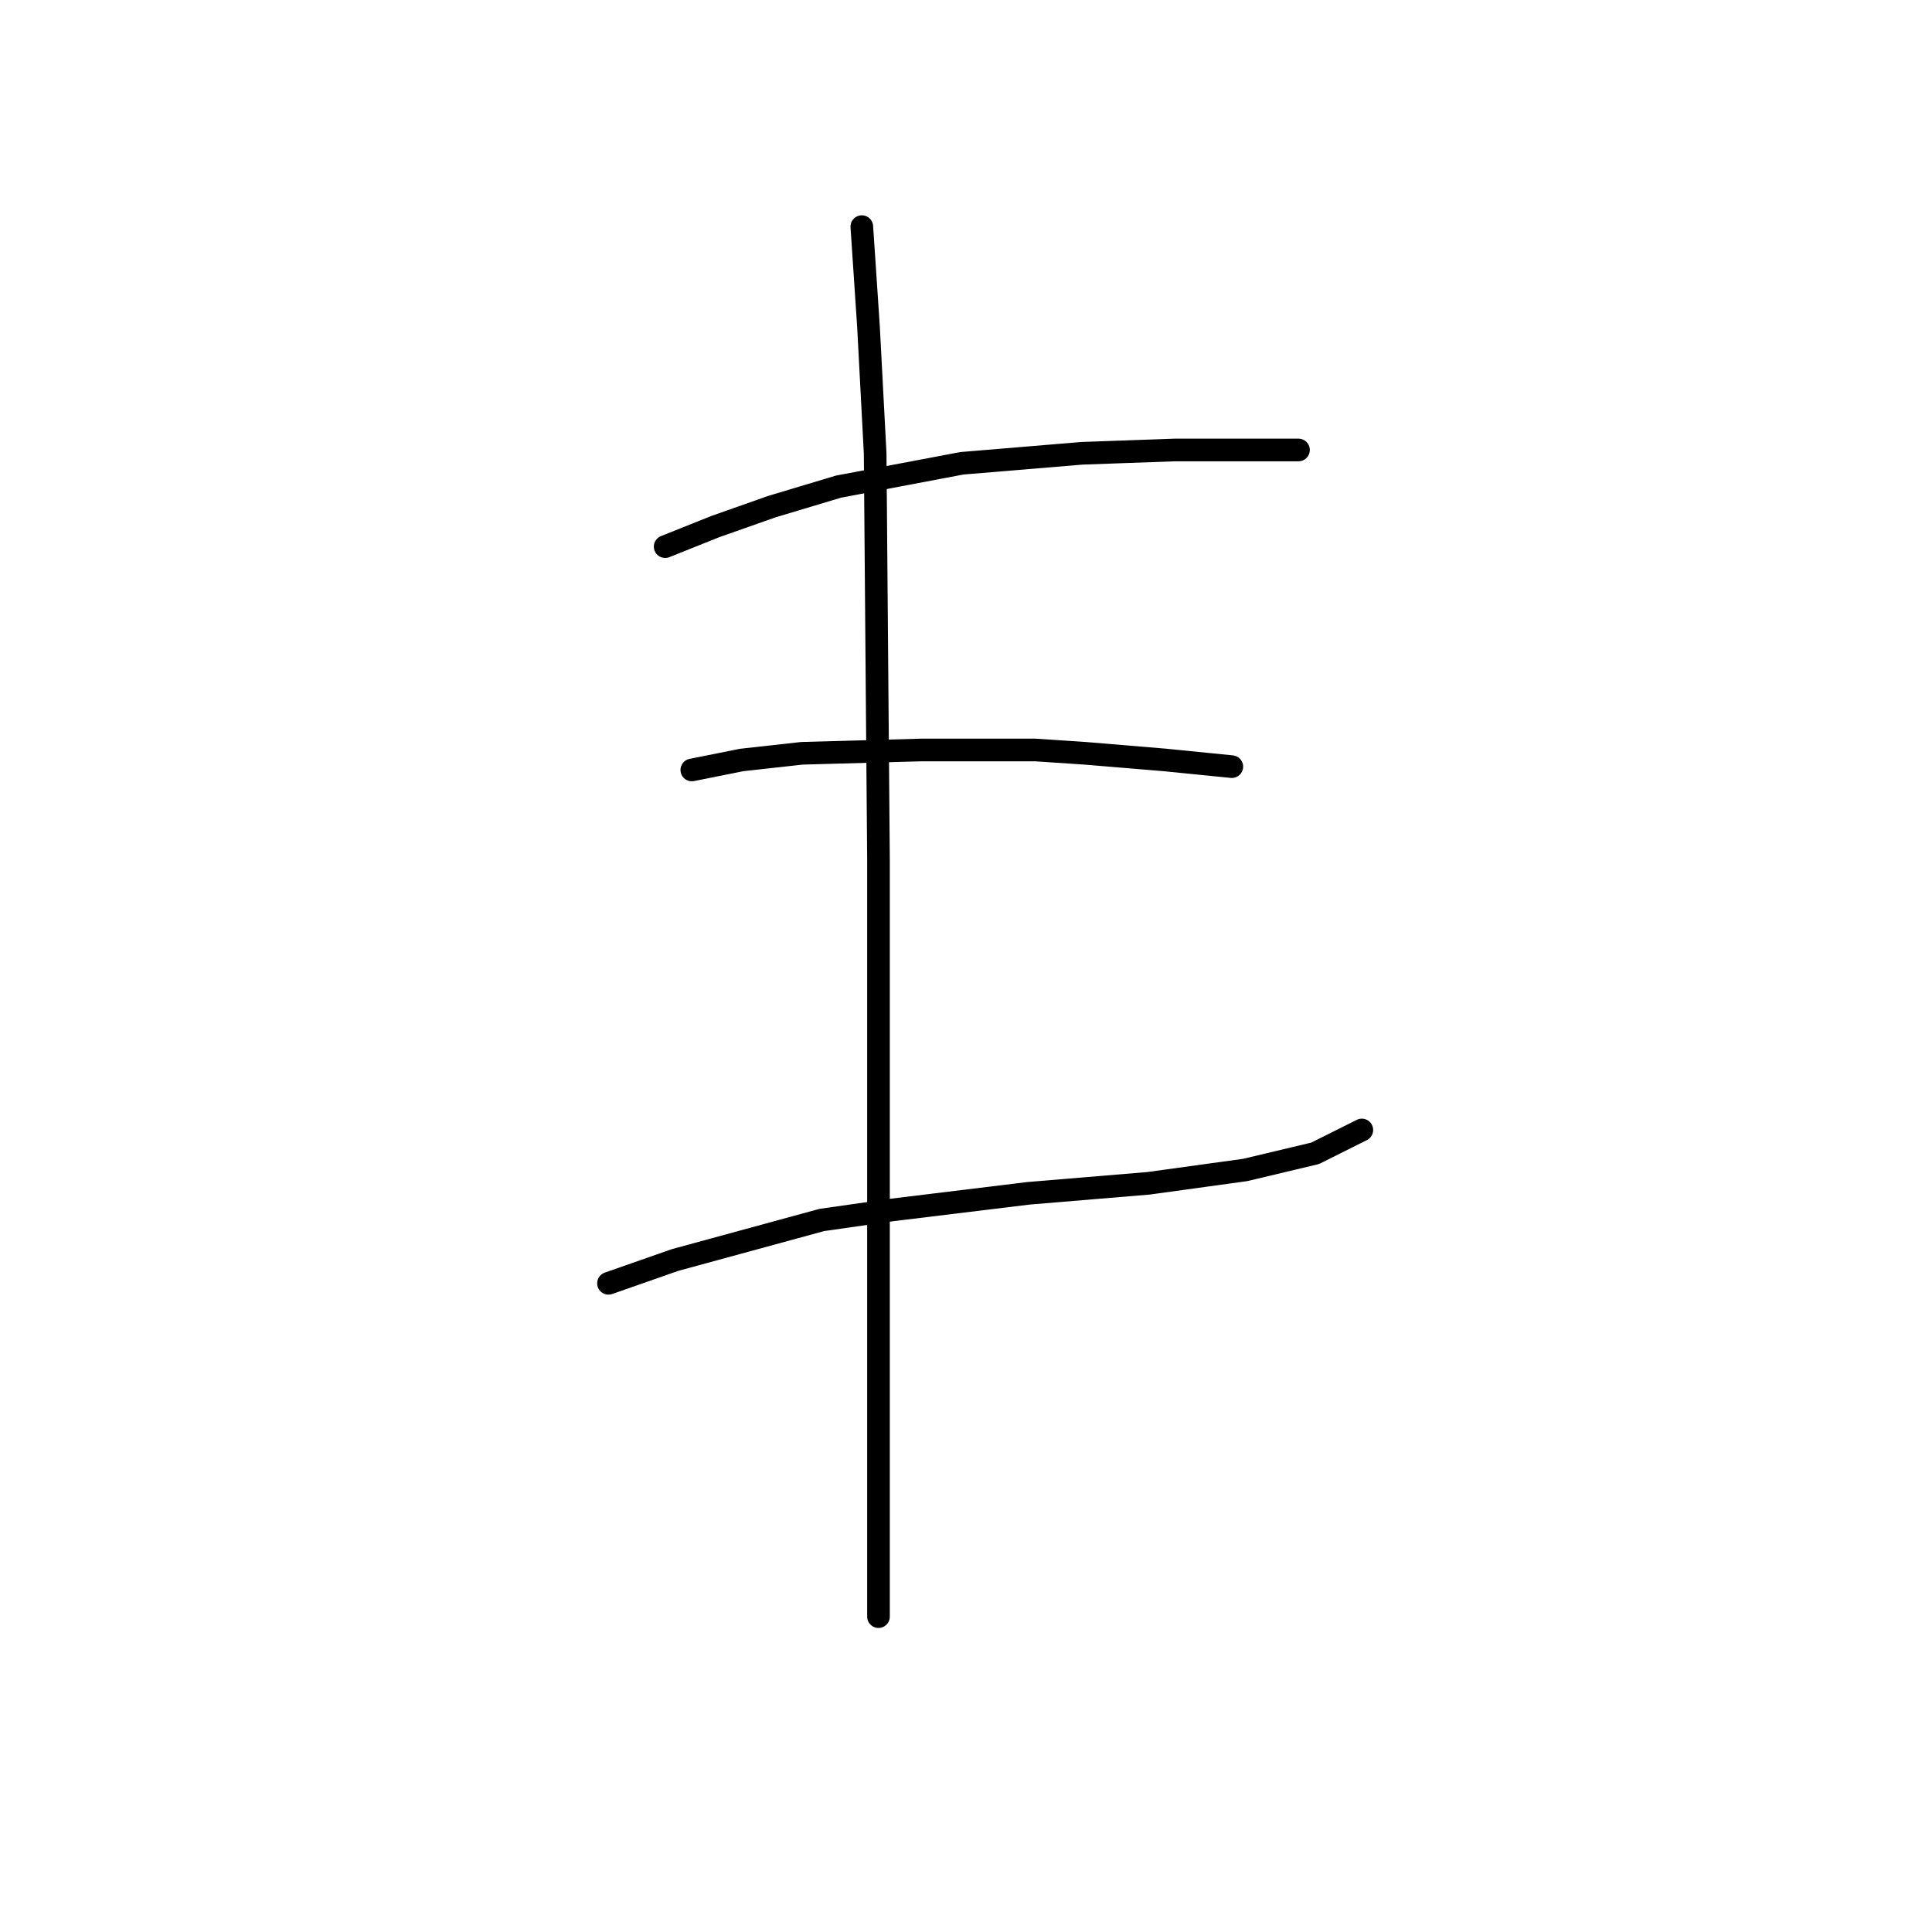 <?xml version="1.0" standalone="no"?>
    <svg width="256" height="256" xmlns="http://www.w3.org/2000/svg" version="1.1">
    <polyline stroke="black" stroke-width="3" stroke-linecap="round" fill="transparent" stroke-linejoin="round" points="88.136 72.432 94.761 69.782 102.27 67.132 111.103 64.482 127.446 61.39 143.347 60.065 155.714 59.623 164.548 59.623 170.29 59.623 172.057 59.623 172.057 59.623 " />
        <polyline stroke="black" stroke-width="3" stroke-linecap="round" fill="transparent" stroke-linejoin="round" points="91.669 102.025 98.294 100.7 106.245 99.817 122.146 99.375 137.163 99.375 143.788 99.817 154.389 100.7 163.223 101.584 163.223 101.584 " />
        <polyline stroke="black" stroke-width="3" stroke-linecap="round" fill="transparent" stroke-linejoin="round" points="80.627 170.046 89.461 166.954 108.895 161.653 118.17 160.328 136.28 158.12 152.181 156.795 164.99 155.028 174.265 152.82 180.449 149.728 180.449 149.728 " />
        <polyline stroke="black" stroke-width="3" stroke-linecap="round" fill="transparent" stroke-linejoin="round" points="114.195 30.03 115.079 43.281 115.962 60.065 116.404 113.951 116.404 146.636 116.404 173.137 116.404 195.222 116.404 214.214 116.404 214.214 " />
        </svg>